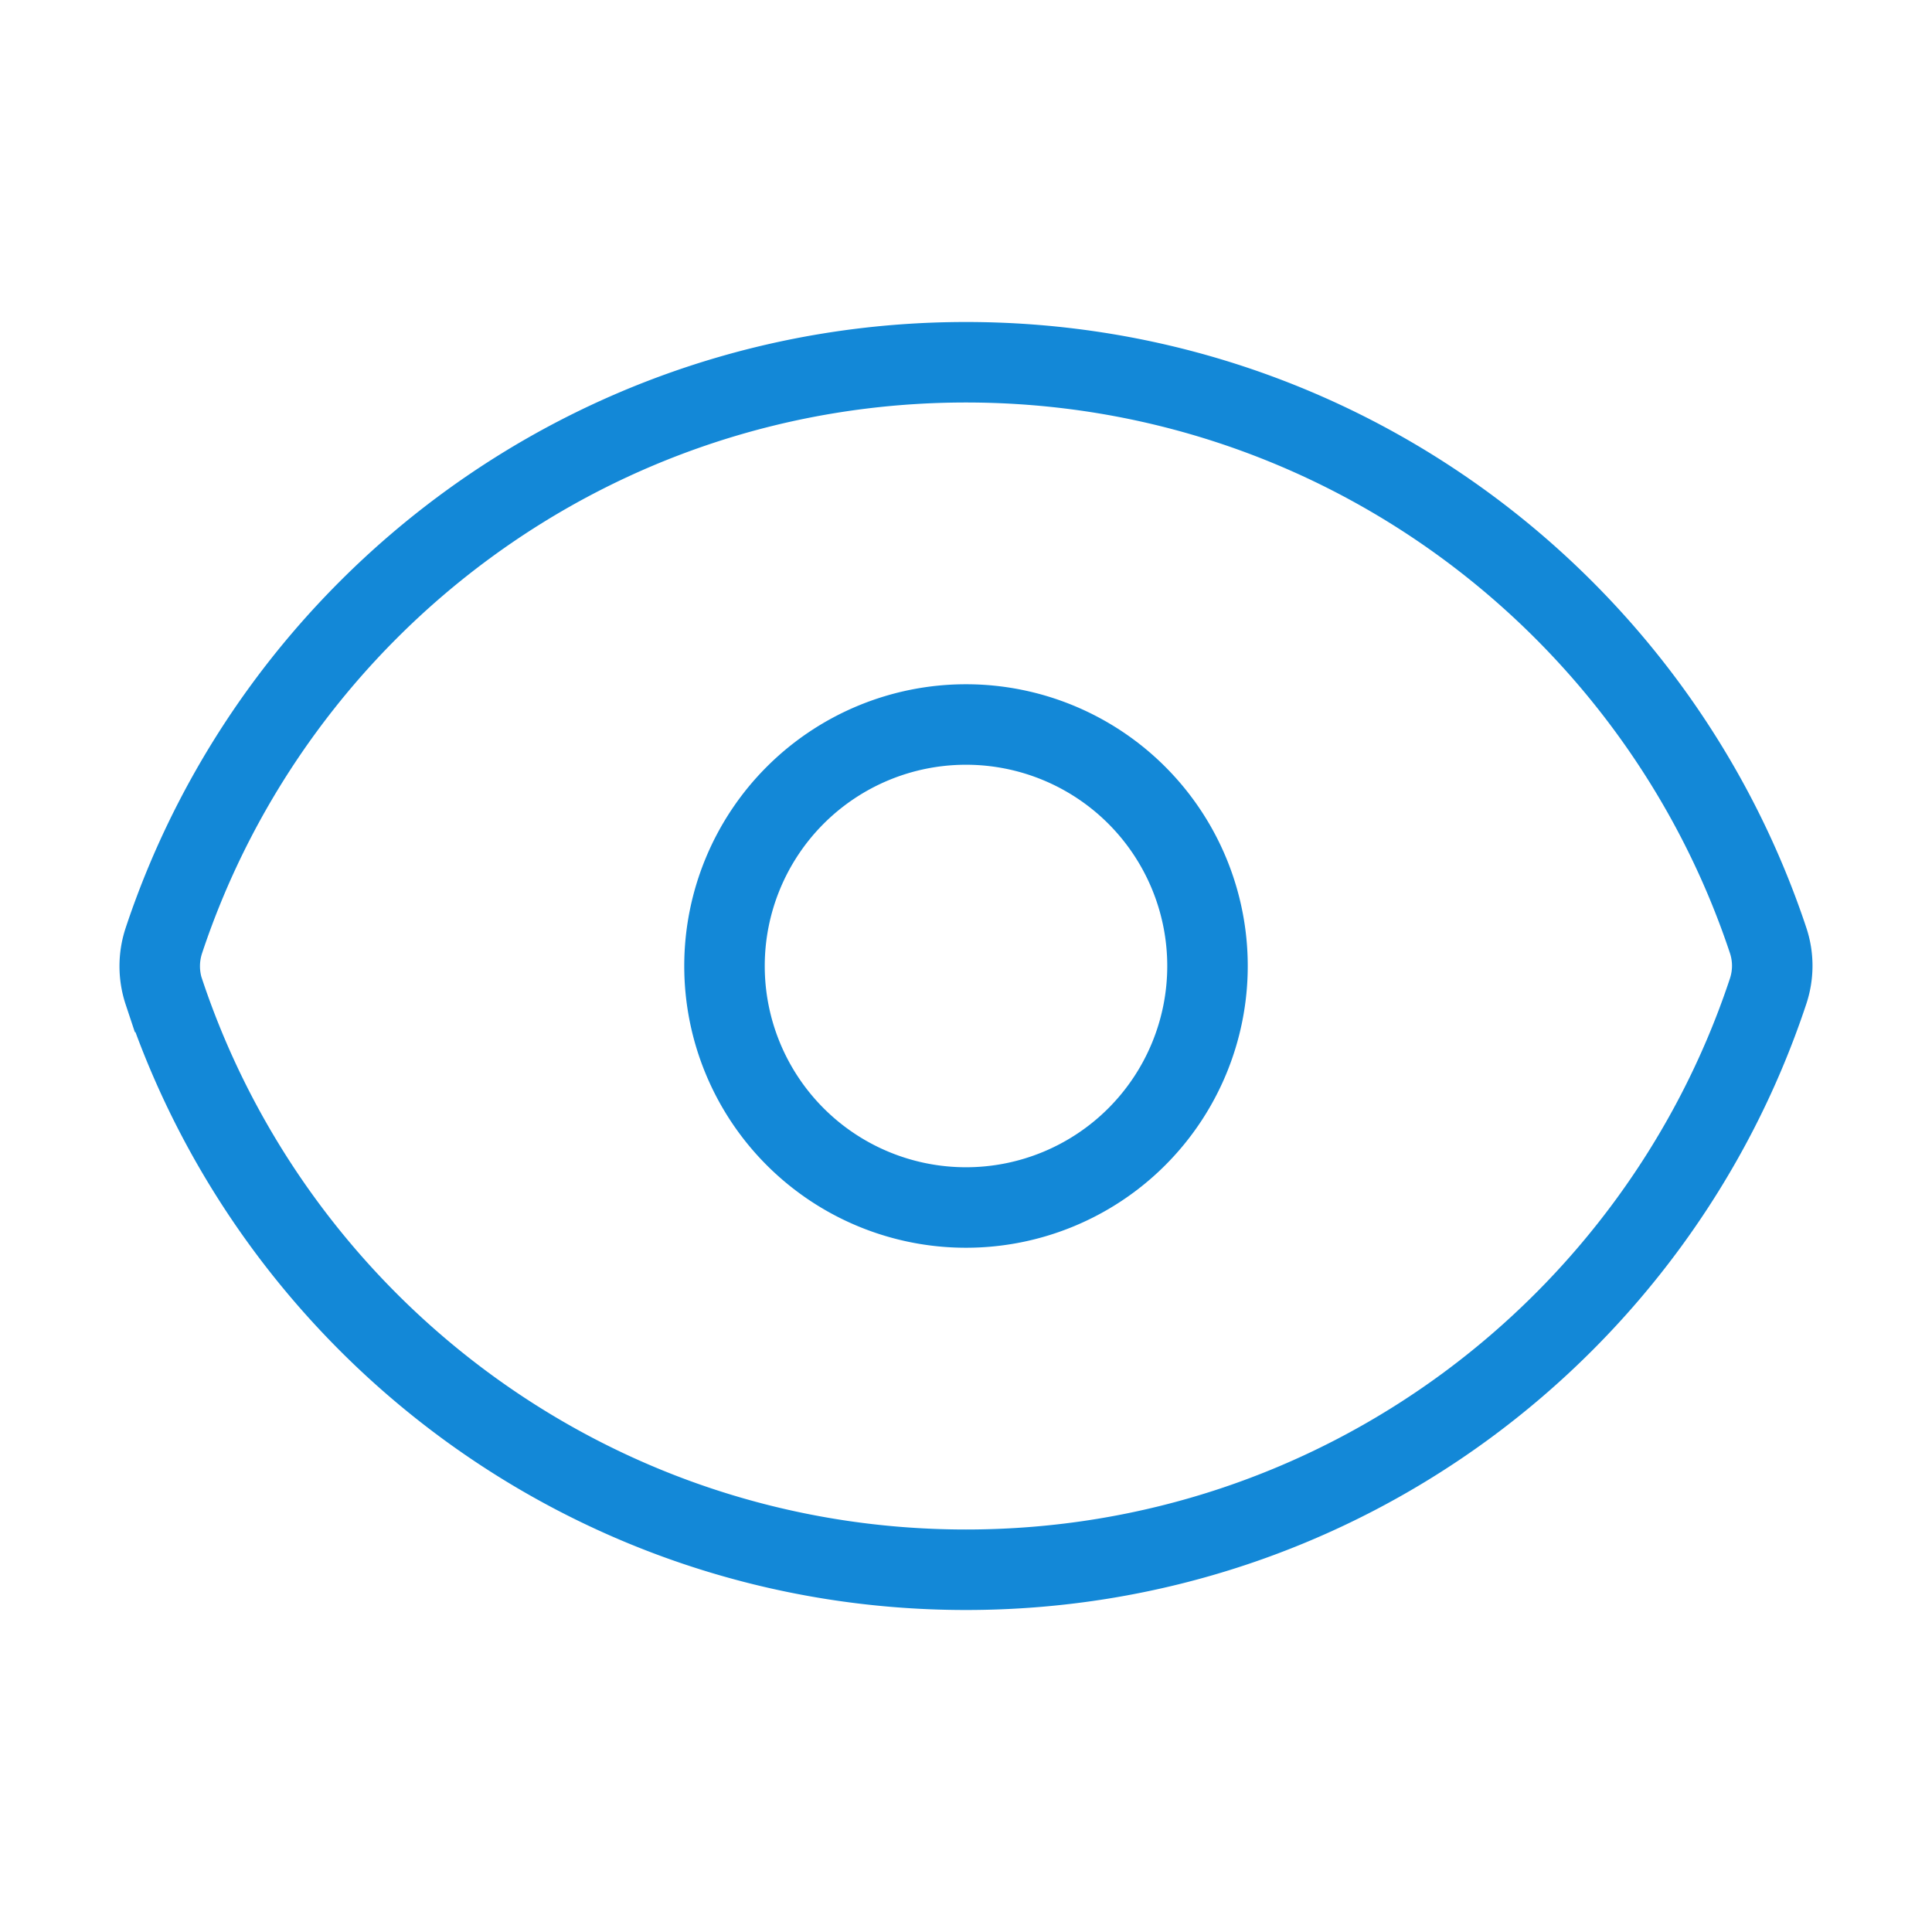 <svg xmlns="http://www.w3.org/2000/svg" fill="none" viewBox="0 0 24 24" strokeWidth='1.5' stroke="#1388d7" className="w-6 h-6">
    <path strokeLinecap="round" strokeLinejoin="round" d="M2.036 12.322a1.012 1.012 0 010-.639C3.423 7.51 7.36 4.5 12 4.5c4.638 0 8.573 3.007 9.963 7.178.07.207.07.431 0 .639C20.577 16.49 16.64 19.5 12 19.5c-4.638 0-8.573-3.007-9.963-7.178z" />
    <path strokeLinecap="round" strokeLinejoin="round" d="M15 12a3 3 0 11-6 0 3 3 0 016 0z" />
</svg>